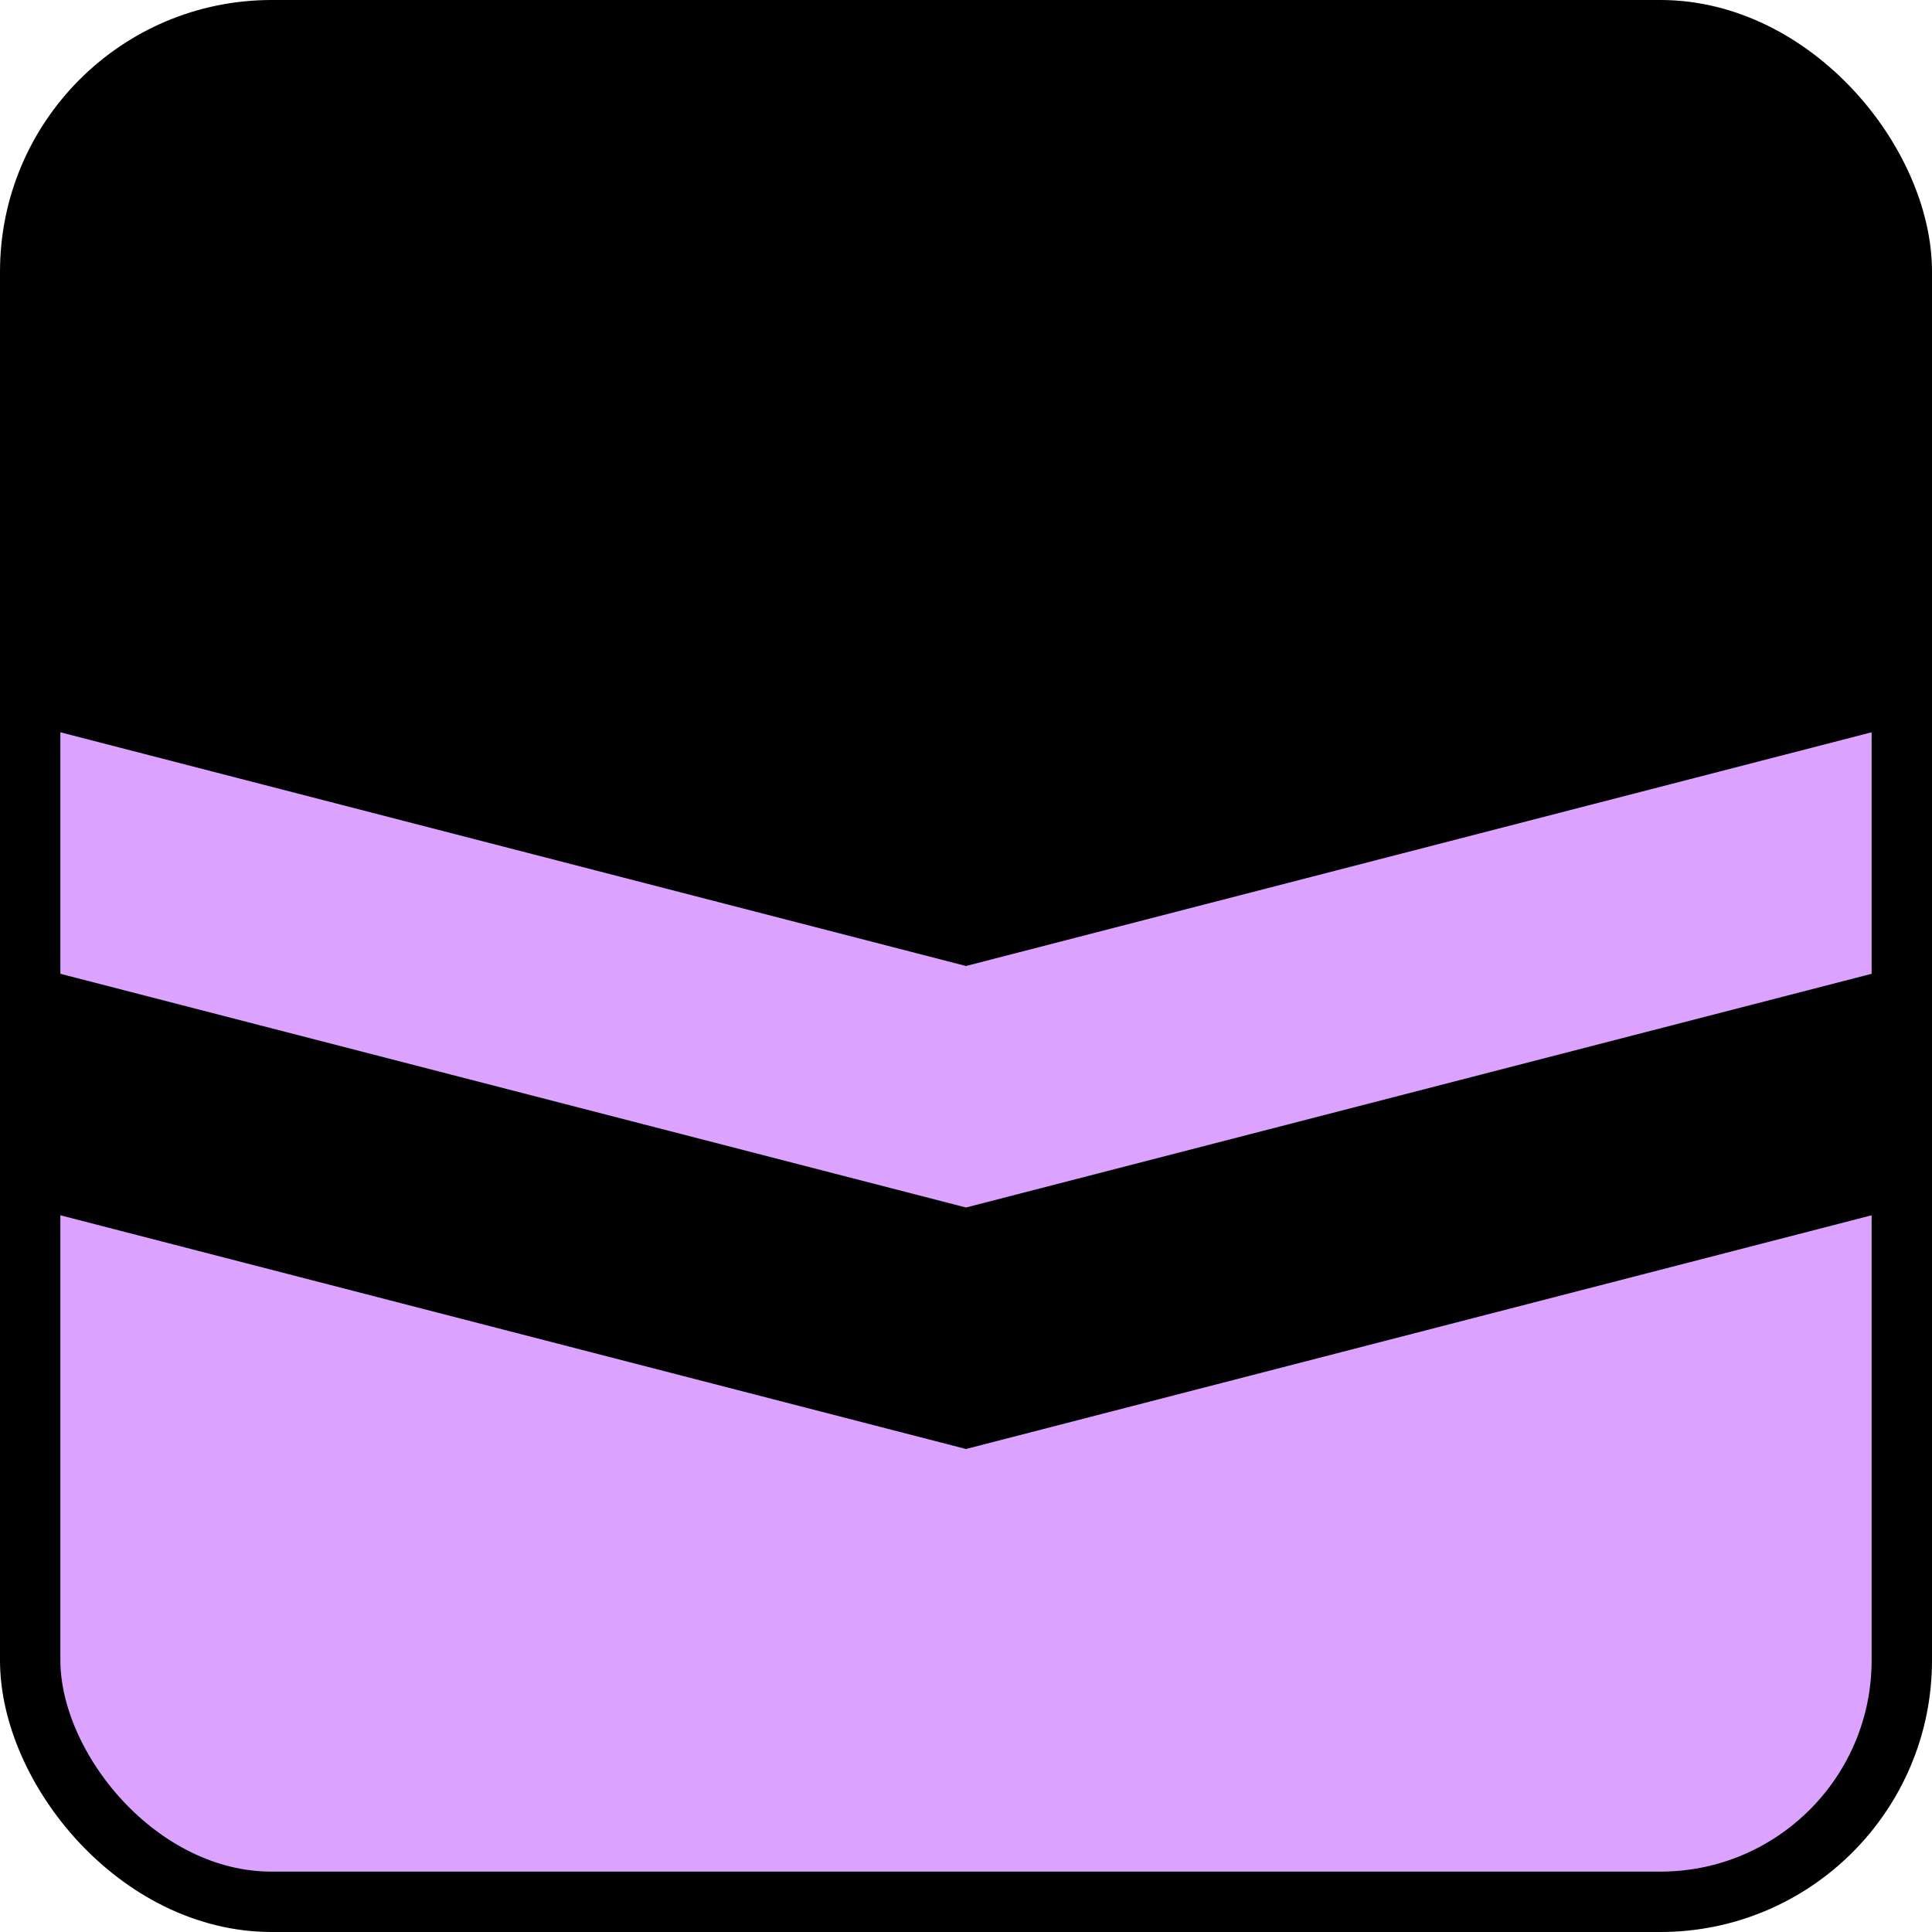 <svg xmlns="http://www.w3.org/2000/svg" width="192" height="192">
  <rect width="186" height="186" x="3" y="3" fill="#dca2ff" rx="24"/>
  <path d="m3 96 93 24 93-24v24l-93 24-93-24ZM3 72V27Q3 3 27 3h138q24 0 24 24v45L96 96Z"/>
  <rect width="186" height="186" x="3" y="3" fill="none" stroke="#000" stroke-width="6" rx="24"/>
</svg>